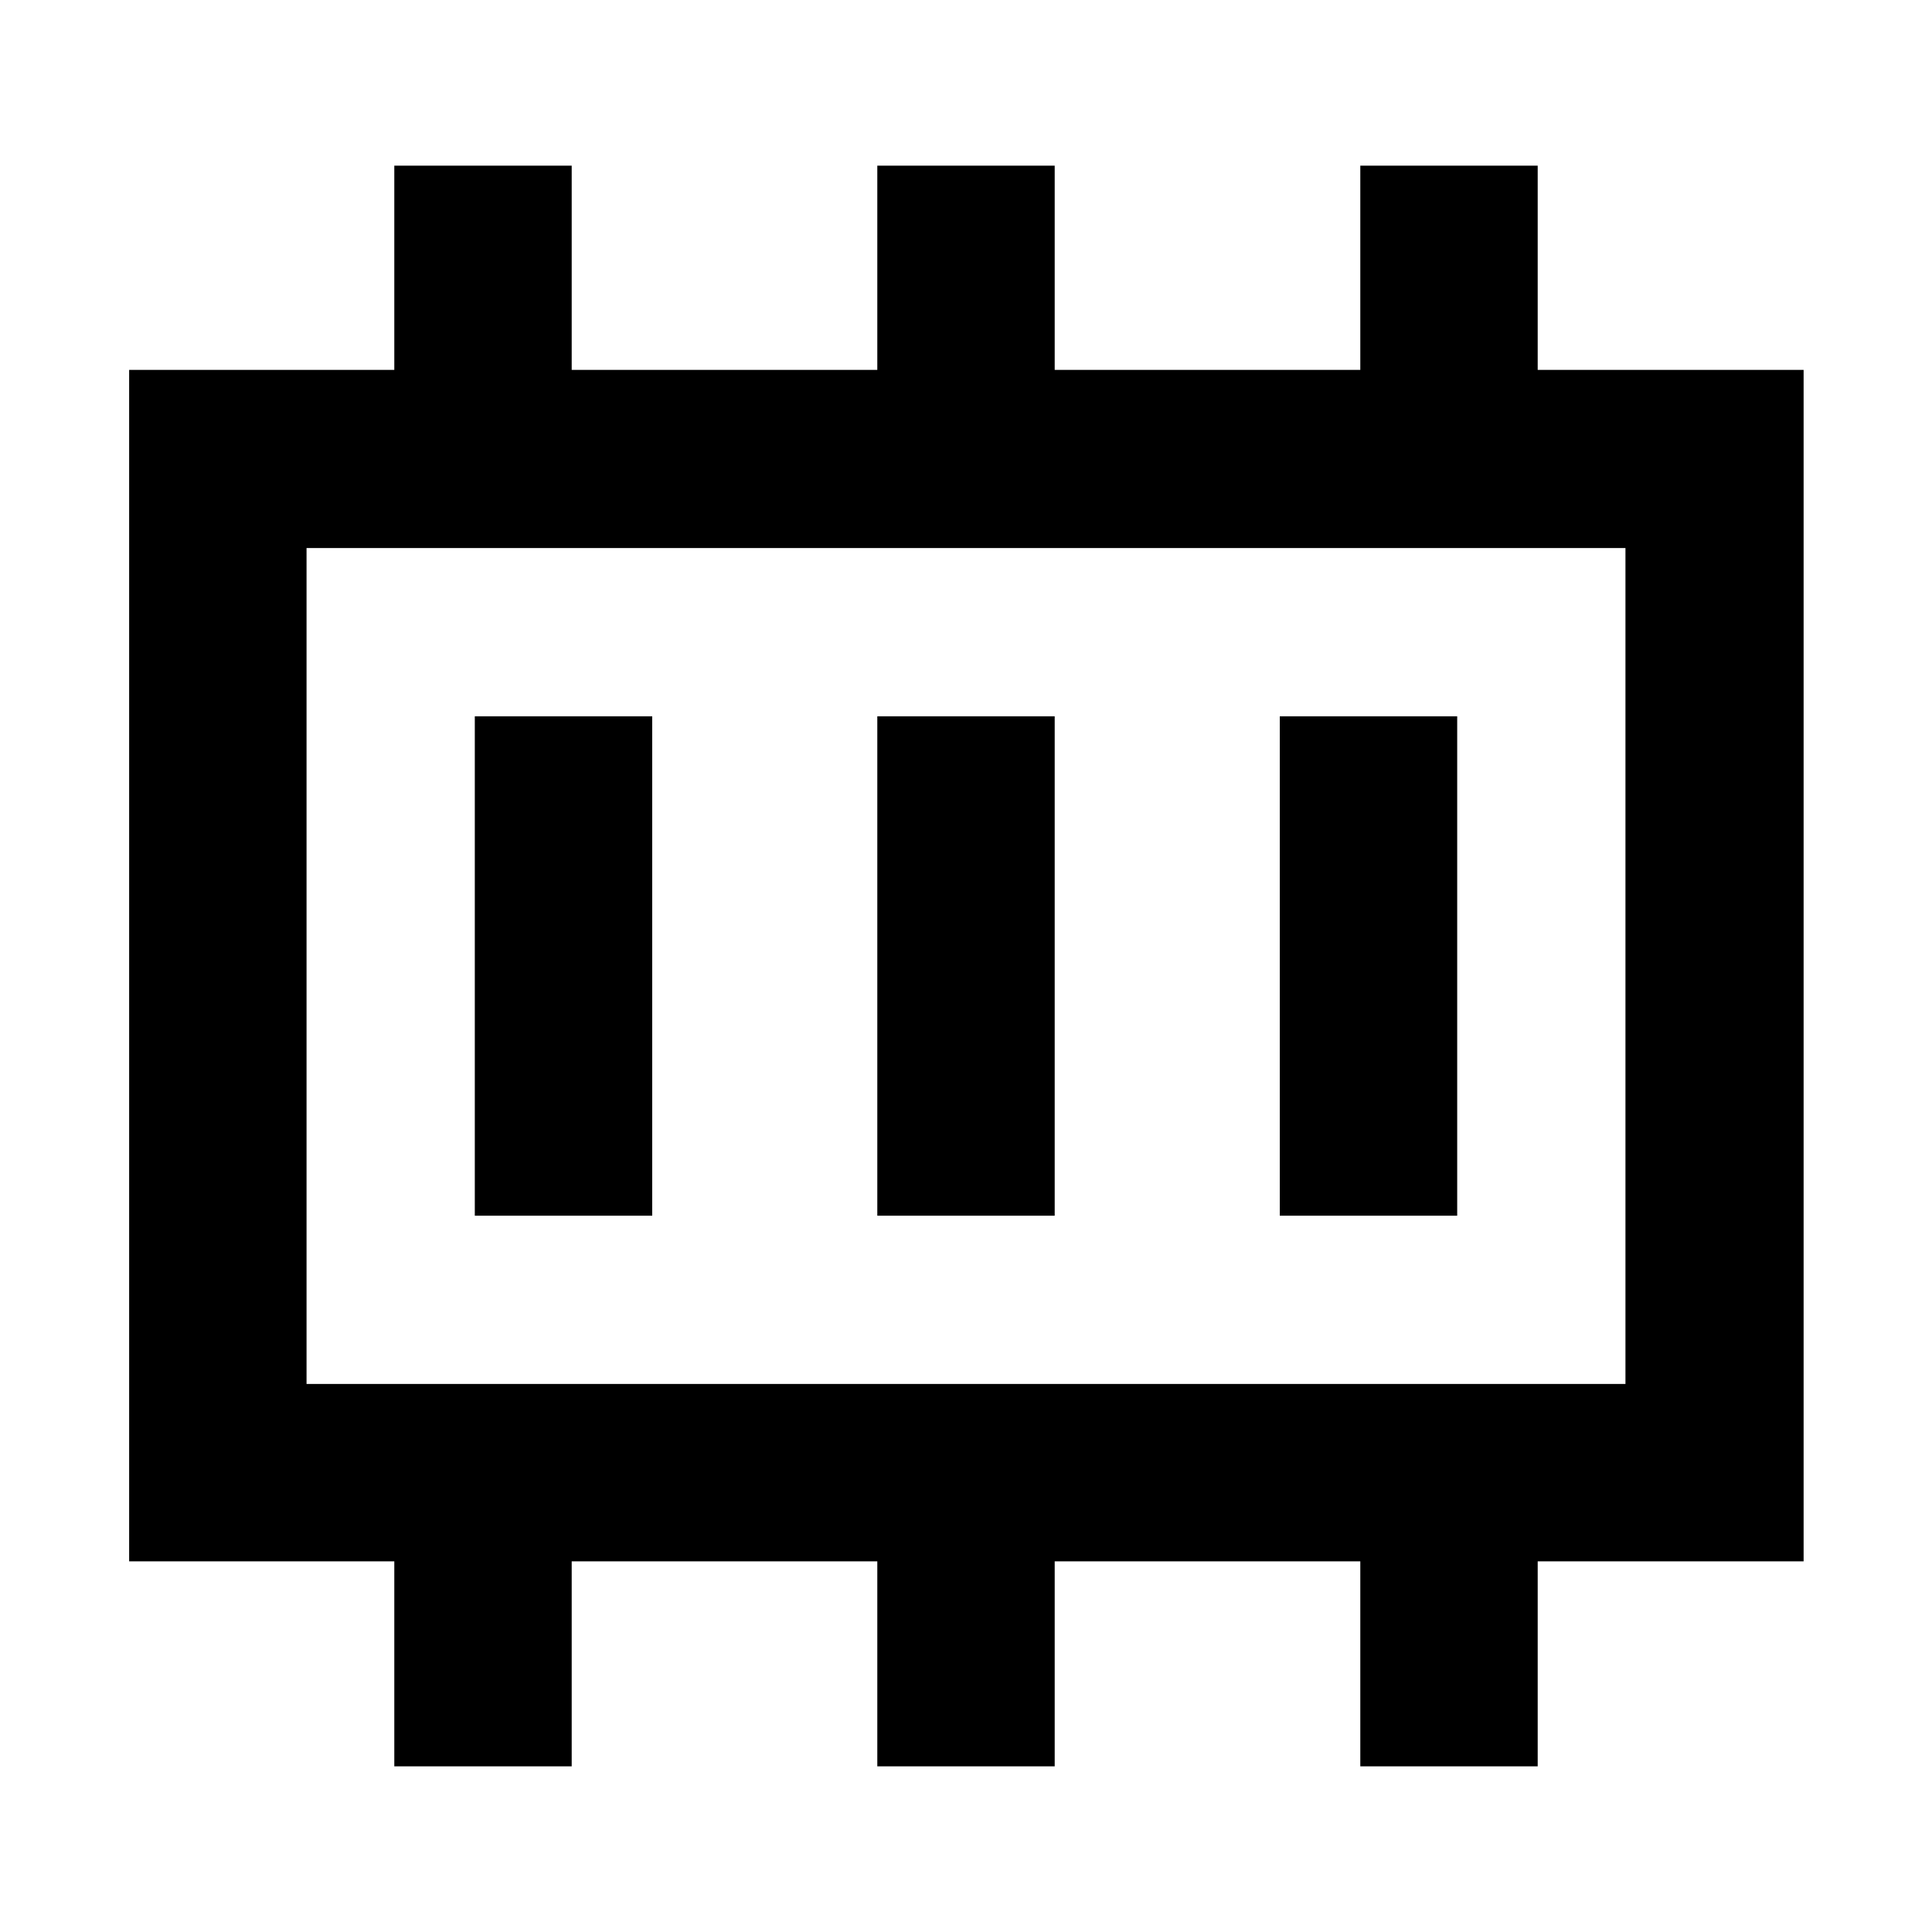 <svg xmlns="http://www.w3.org/2000/svg" height="40" viewBox="0 96 960 960" width="40"><path d="M235.927 700.073h88.146V451.927h-88.146v248.146Zm200 0h88.146V451.927h-88.146v248.146Zm200 0h88.146V451.927h-88.146v248.146Zm-483.608 83.608h655.362V368.319H152.319v415.362Zm0 0V368.319v415.362Zm43.608 190.002V871.827H64.173V279.796h131.754V178.317h88.146v101.479h151.854V178.317h88.146v101.479h151.854V178.317h88.146v101.479h132.131v592.031H764.073v101.856h-88.146V871.827H524.073v101.856h-88.146V871.827H284.073v101.856h-88.146Z"/></svg>